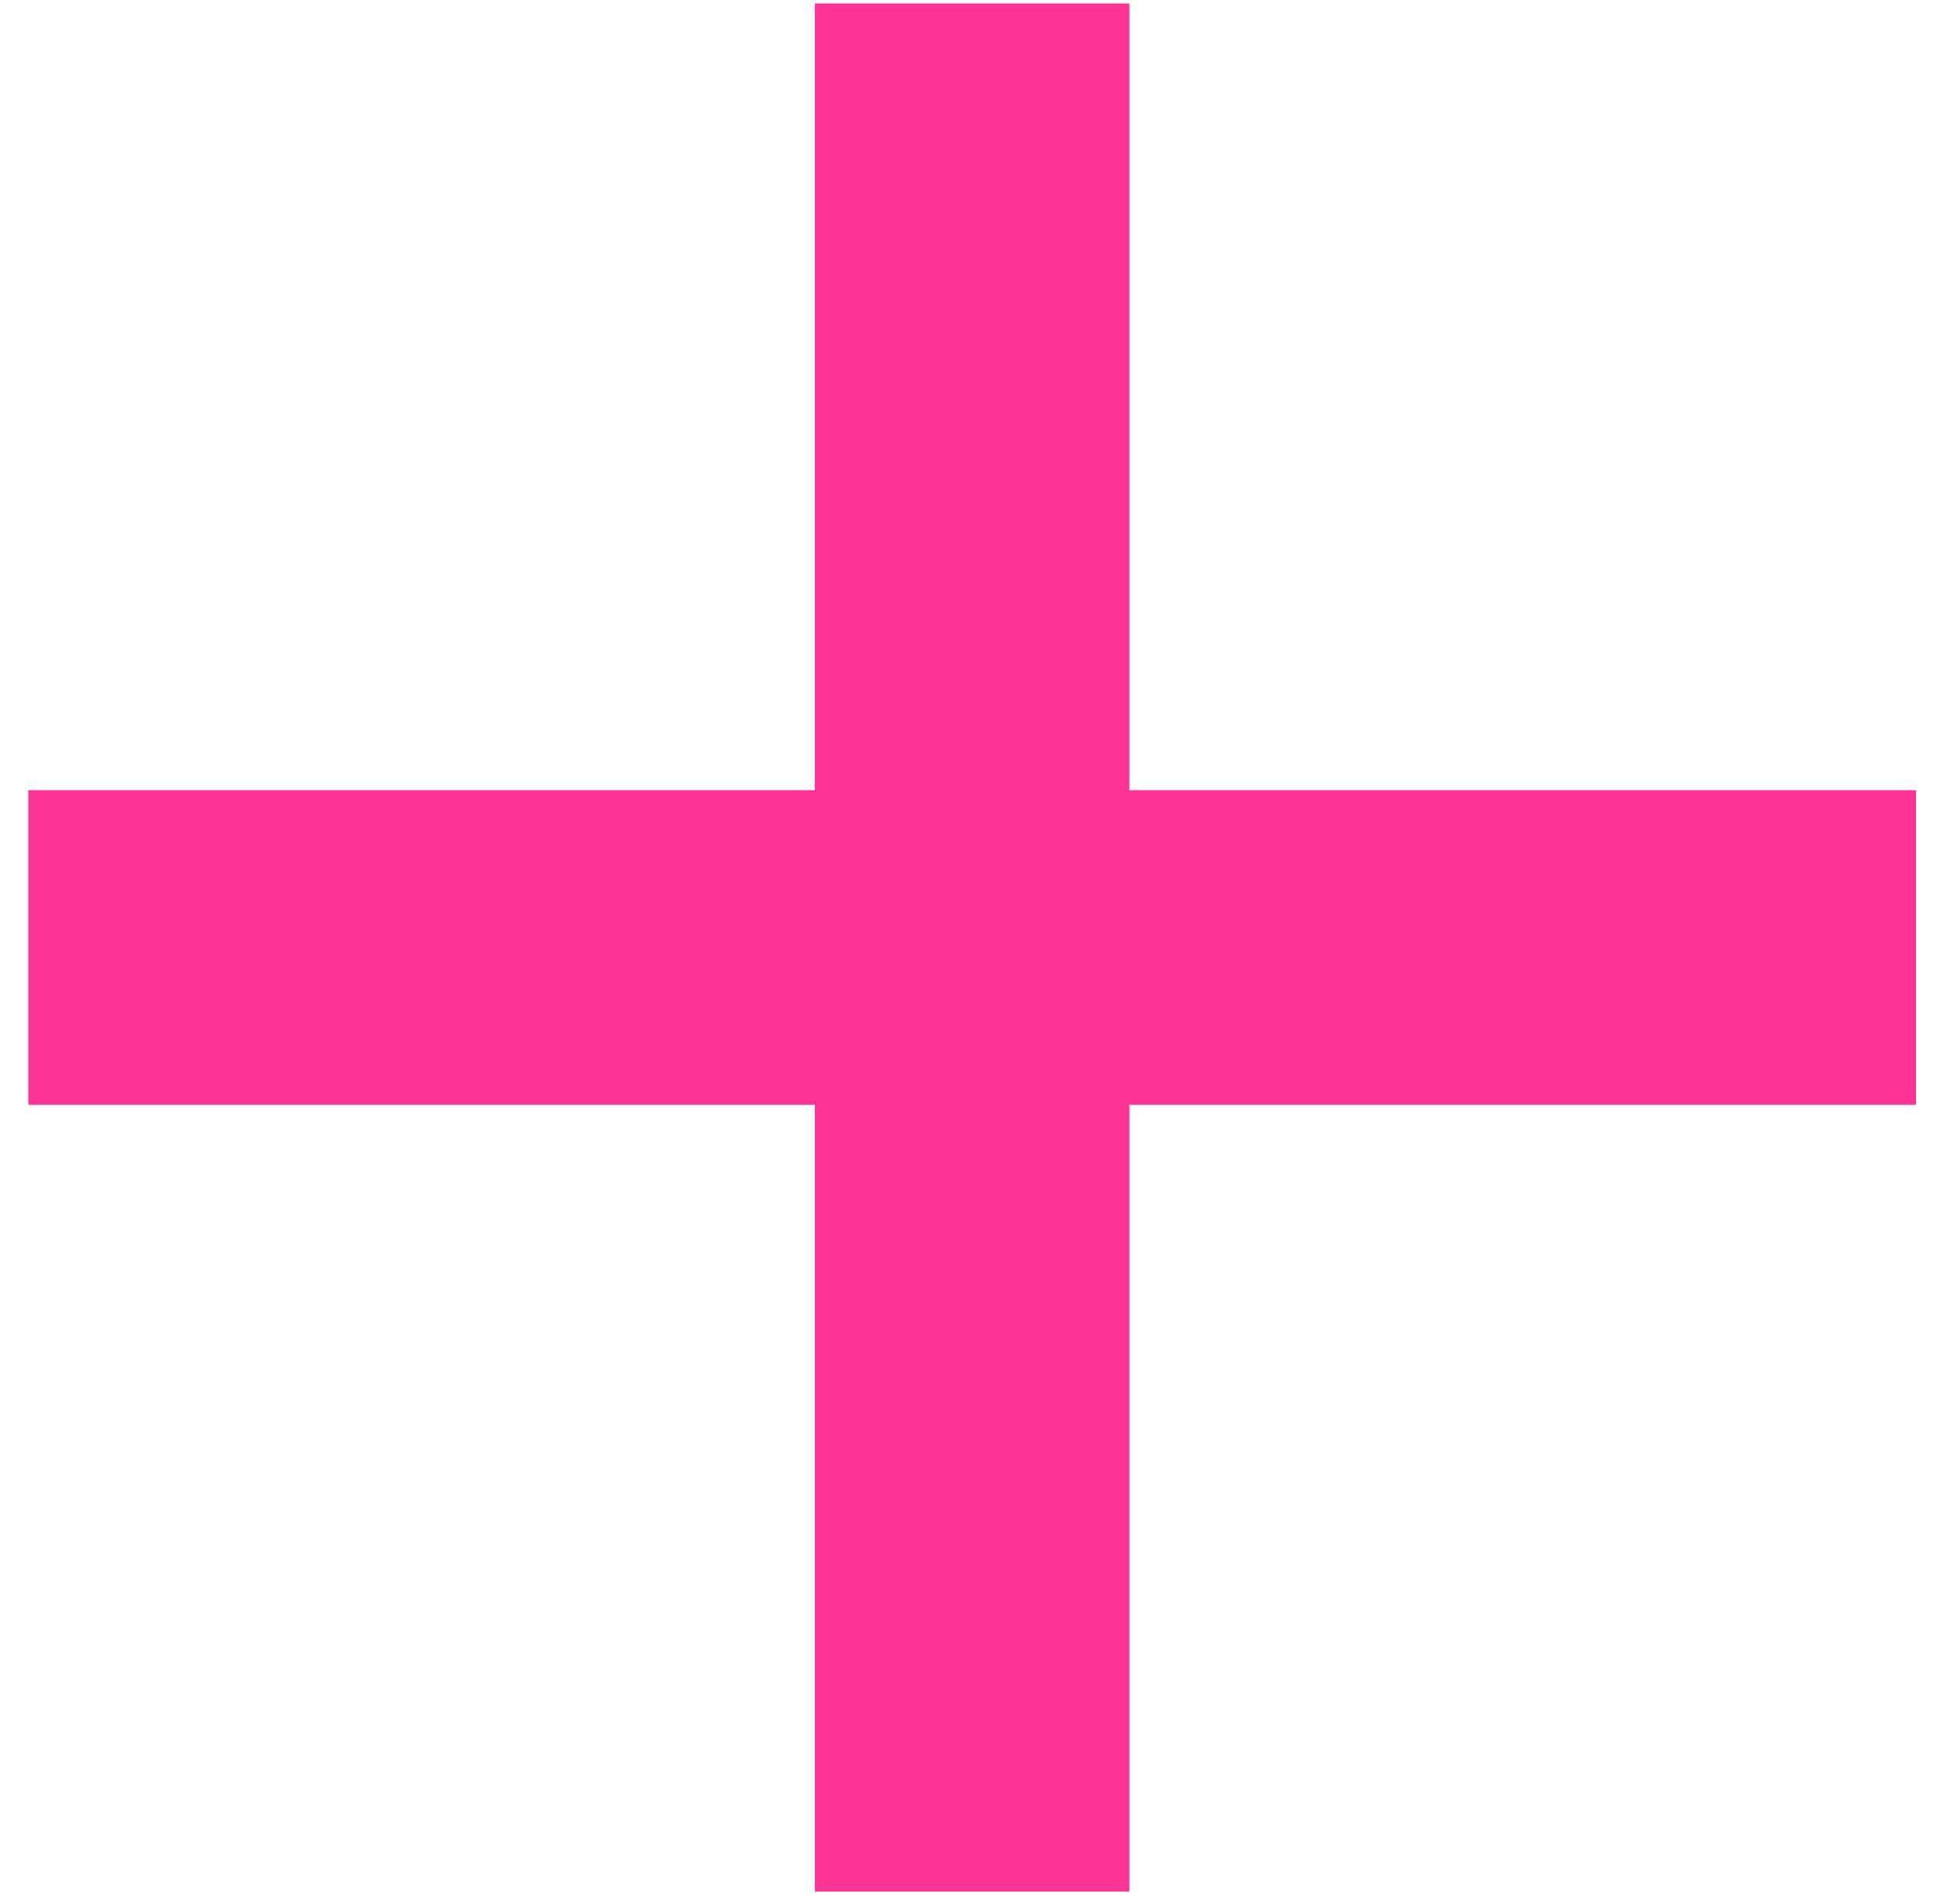 <svg width="65" height="64" viewBox="0 0 65 64" fill="none" xmlns="http://www.w3.org/2000/svg">
<rect x="27.4" y="0.117" width="10.579" height="63.476" fill="#FE3496"/>
<rect x="64.428" y="26.566" width="10.579" height="63.476" transform="rotate(90 64.428 26.566)" fill="#FE3496"/>
</svg>
